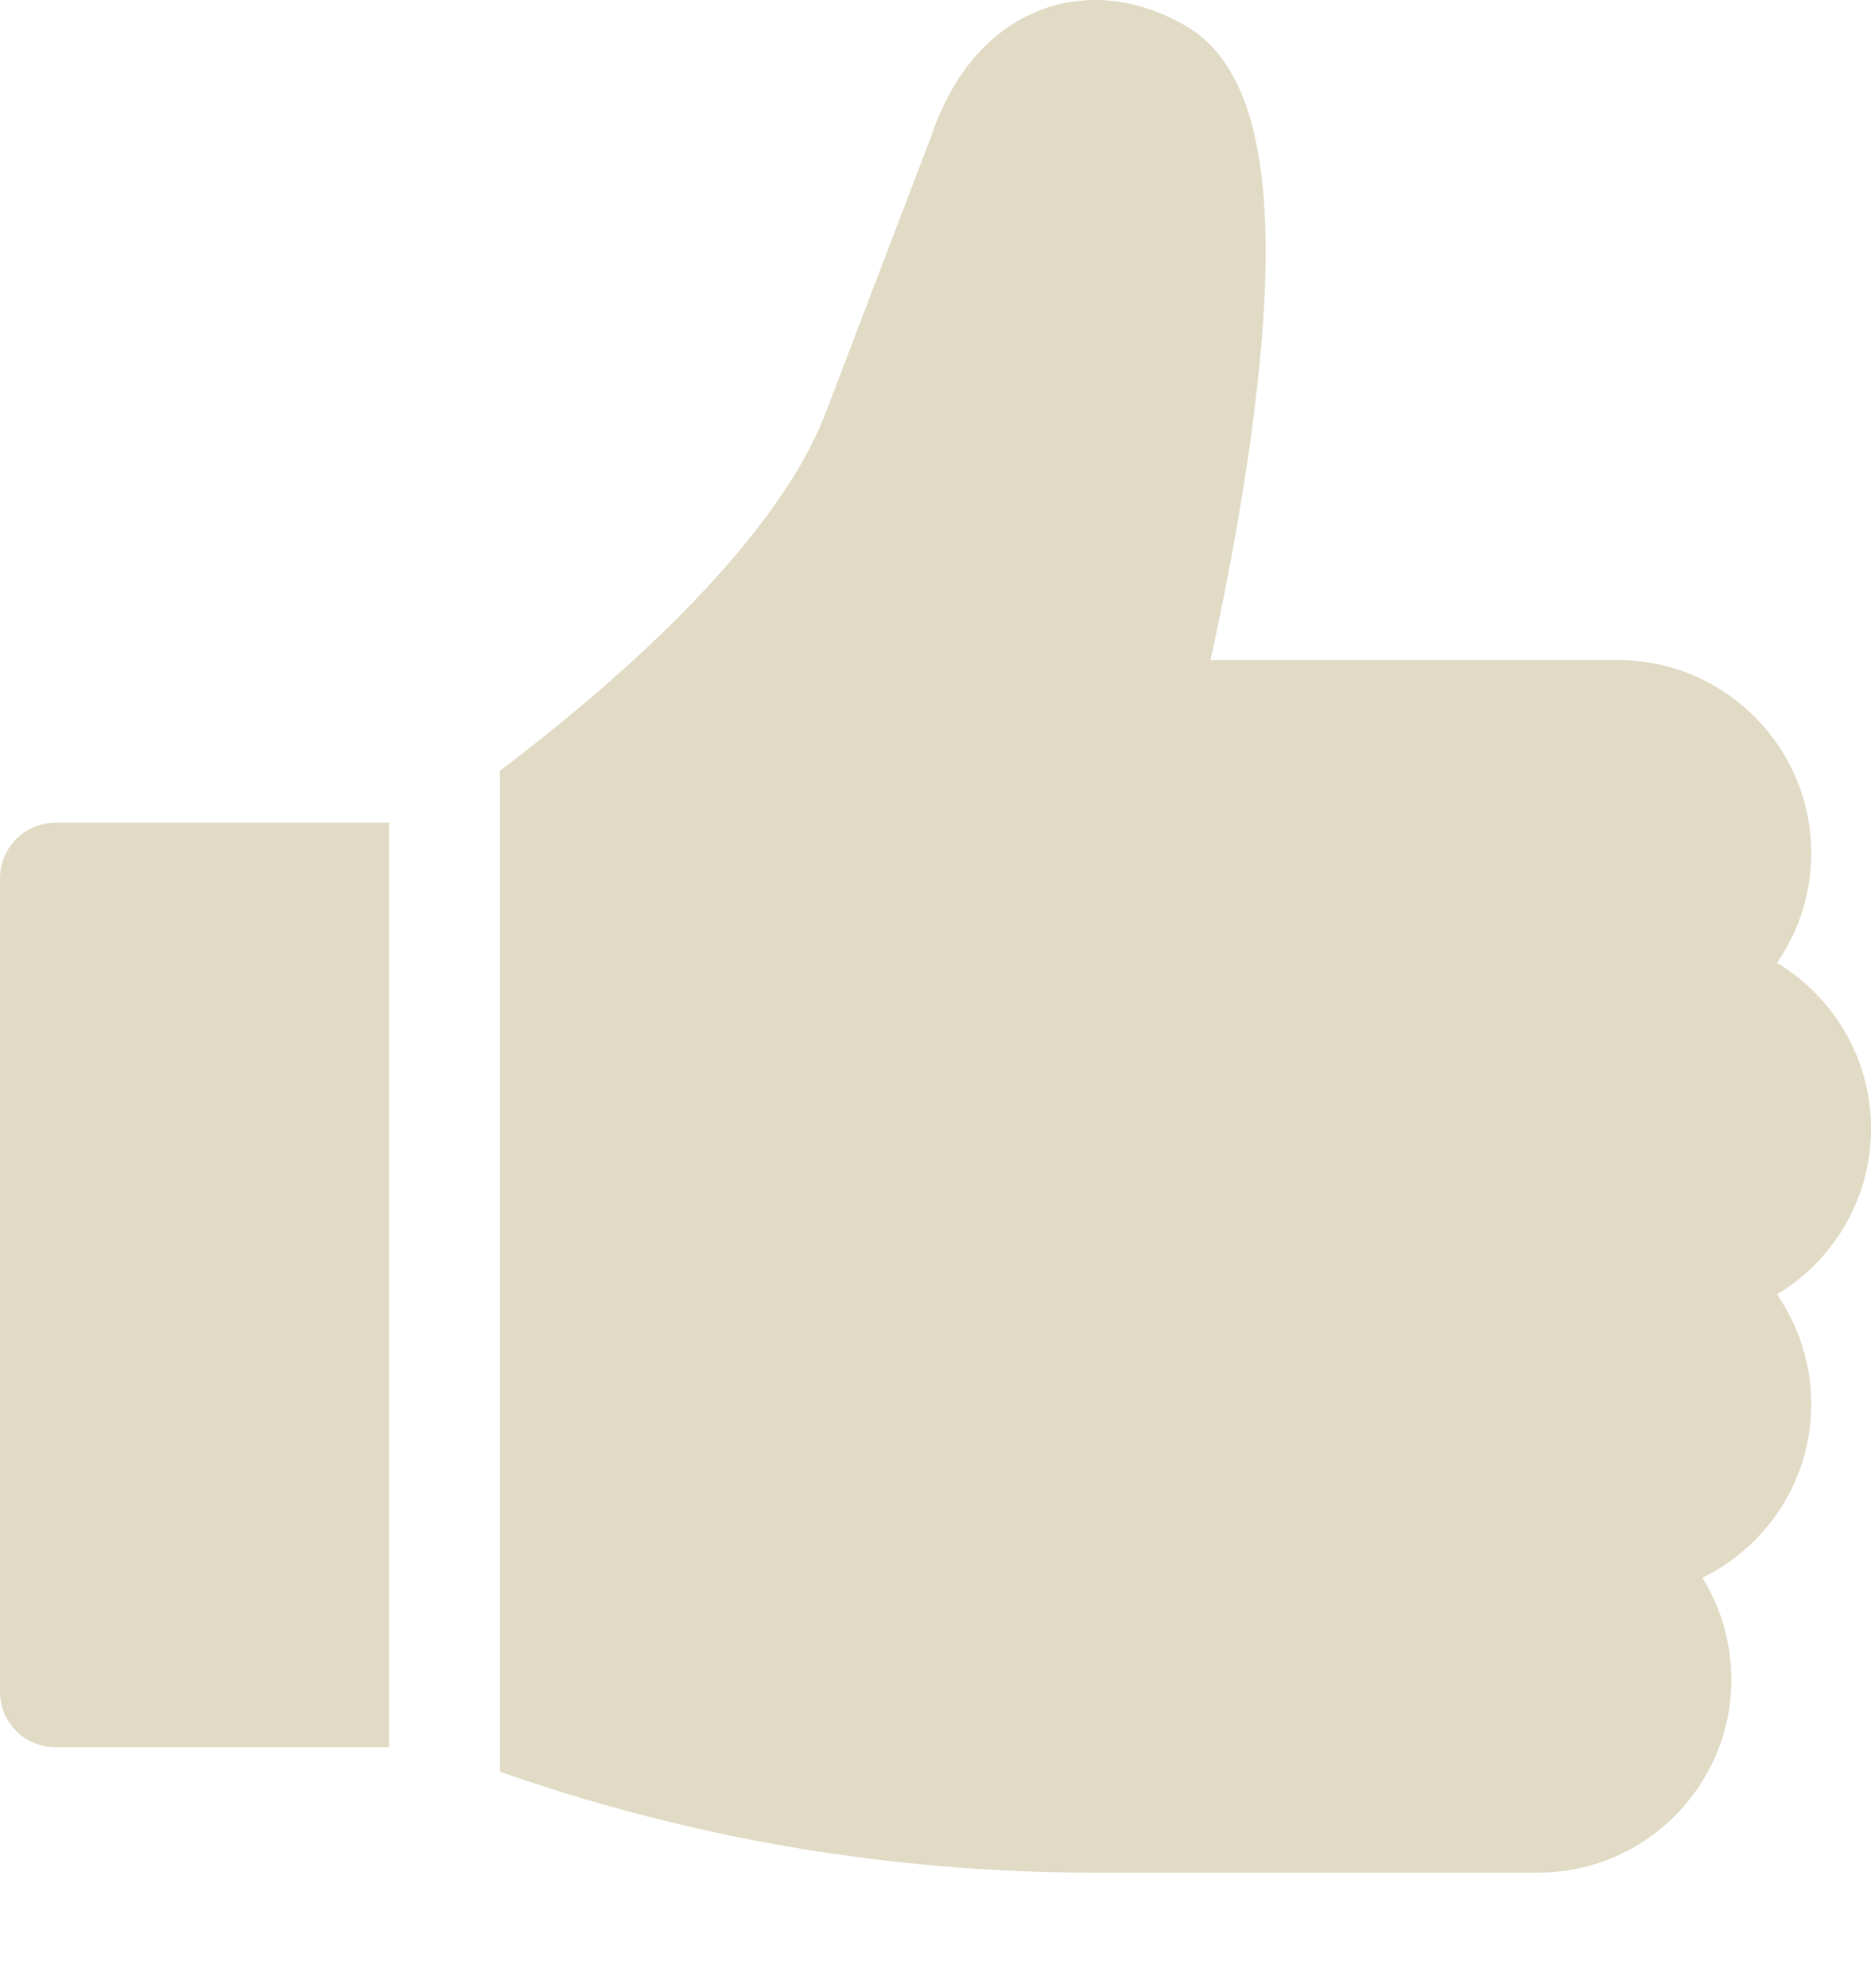 <svg width="16" height="17" viewBox="0 0 16 17" fill="none" xmlns="http://www.w3.org/2000/svg">
<path d="M0.474 7.035C0.212 7.035 0 7.247 0 7.509V14.466C0 14.727 0.212 14.94 0.474 14.94H3.327V7.035H0.474Z" fill="#E1DBC5"/>
<path d="M16 9.651C16 9.049 15.677 8.522 15.196 8.233C15.38 7.967 15.489 7.644 15.489 7.296C15.489 6.385 14.748 5.644 13.837 5.644H10.352C10.458 5.16 10.604 4.434 10.706 3.673C10.971 1.694 10.79 0.597 10.137 0.219C9.73 -0.016 9.291 -0.064 8.9 0.085C8.599 0.2 8.192 0.482 7.96 1.174L7.044 3.573C6.58 4.72 5.157 5.924 4.275 6.59V15.149C5.91 15.722 7.616 16.012 9.357 16.012H13.155C14.065 16.012 14.806 15.271 14.806 14.361C14.806 14.042 14.715 13.744 14.558 13.491C15.108 13.223 15.489 12.658 15.489 12.006C15.489 11.658 15.38 11.335 15.196 11.068C15.677 10.779 16 10.252 16 9.651Z" fill="#E1DBC5"/>
</svg>
